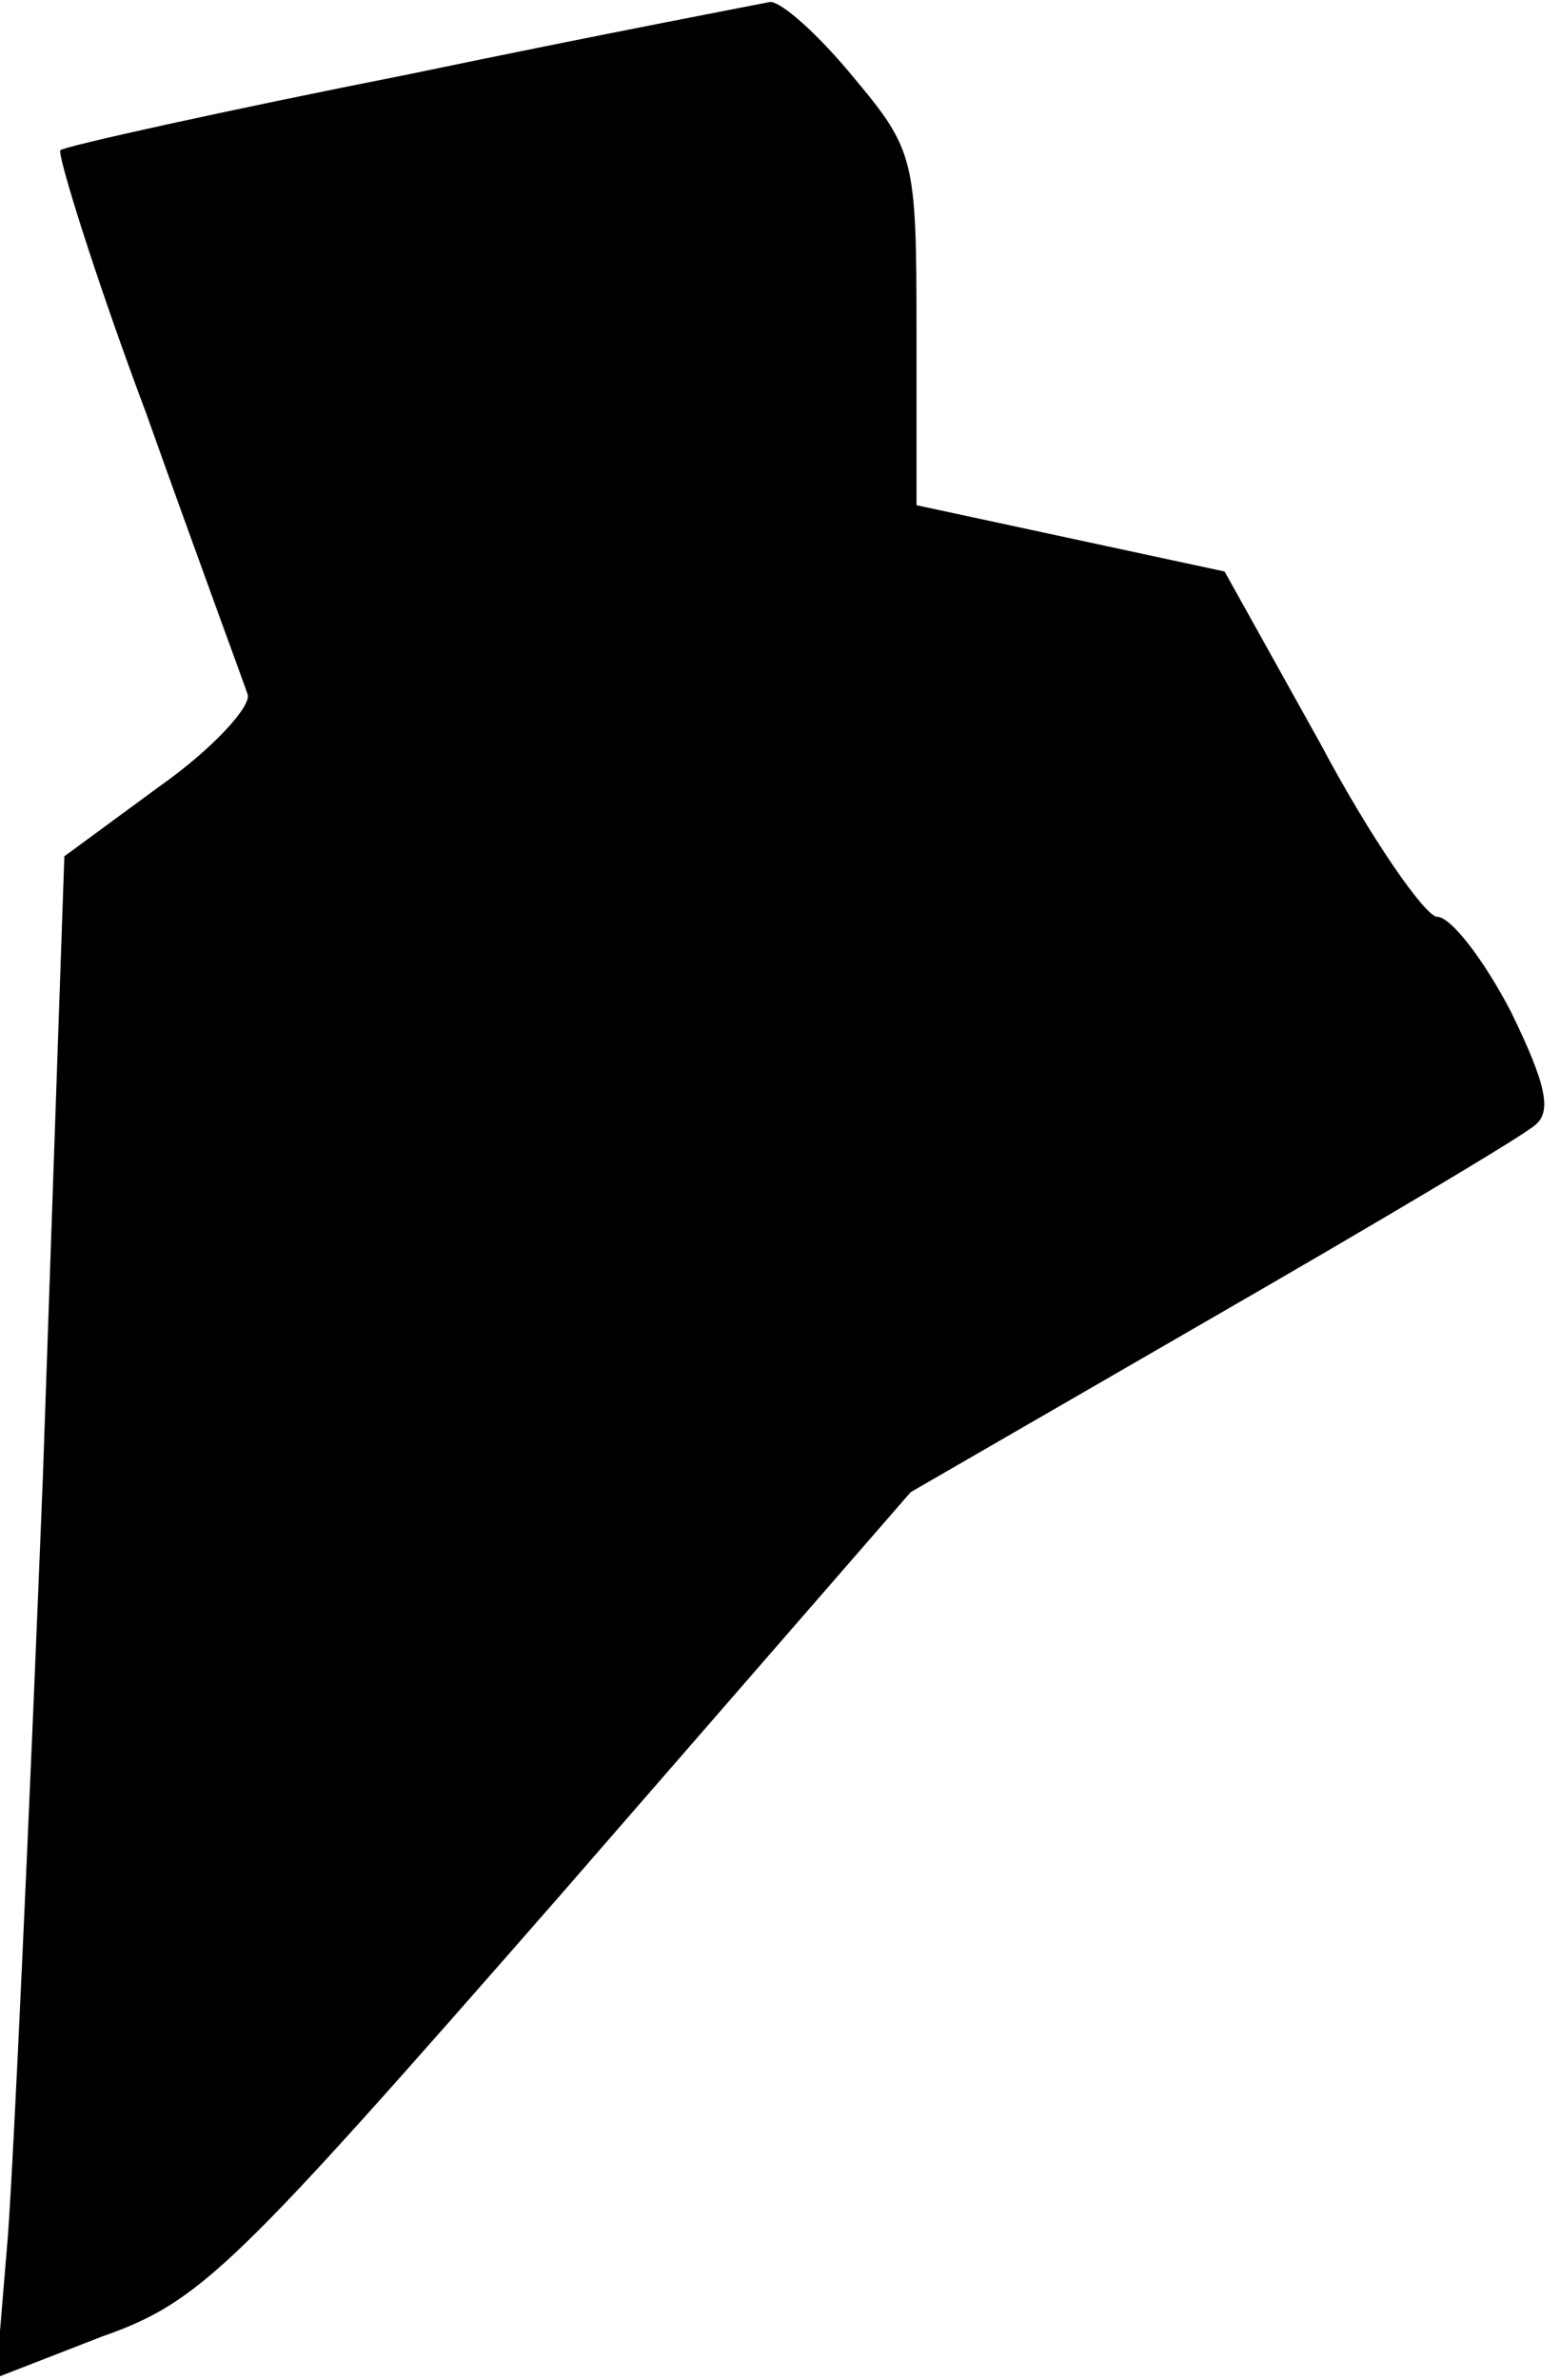 <?xml version="1.0" standalone="no"?>
<!DOCTYPE svg PUBLIC "-//W3C//DTD SVG 20010904//EN"
 "http://www.w3.org/TR/2001/REC-SVG-20010904/DTD/svg10.dtd">
<svg version="1.0" xmlns="http://www.w3.org/2000/svg"
 width="80pt" height="122pt" viewBox="0 0 80 122"
 preserveAspectRatio="xMidYMid meet">
<g transform="translate(0,122) scale(0.1,-0.1)"
fill="#000000" stroke="none">
<path fill="#000000" stroke="none" d="M210 1182 c-96 -19 -177 -37 -179 -39
-2 -1 17 -63 44 -135 26 -73 50 -138 52 -144 2 -6 -18 -28 -45 -47 l-49 -36
-11 -318 c-7 -175 -15 -350 -18 -390 l-6 -72 54 21 c51 18 67 34 235 226 l180
207 154 89 c85 49 159 93 166 99 9 7 6 21 -12 58 -14 27 -31 49 -38 49 -6 0
-34 40 -60 89 l-49 88 -79 17 -79 17 0 90 c0 87 -1 92 -32 129 -18 22 -37 39
-43 39 -5 -1 -89 -17 -185 -37z"/>
</g>
</svg>
